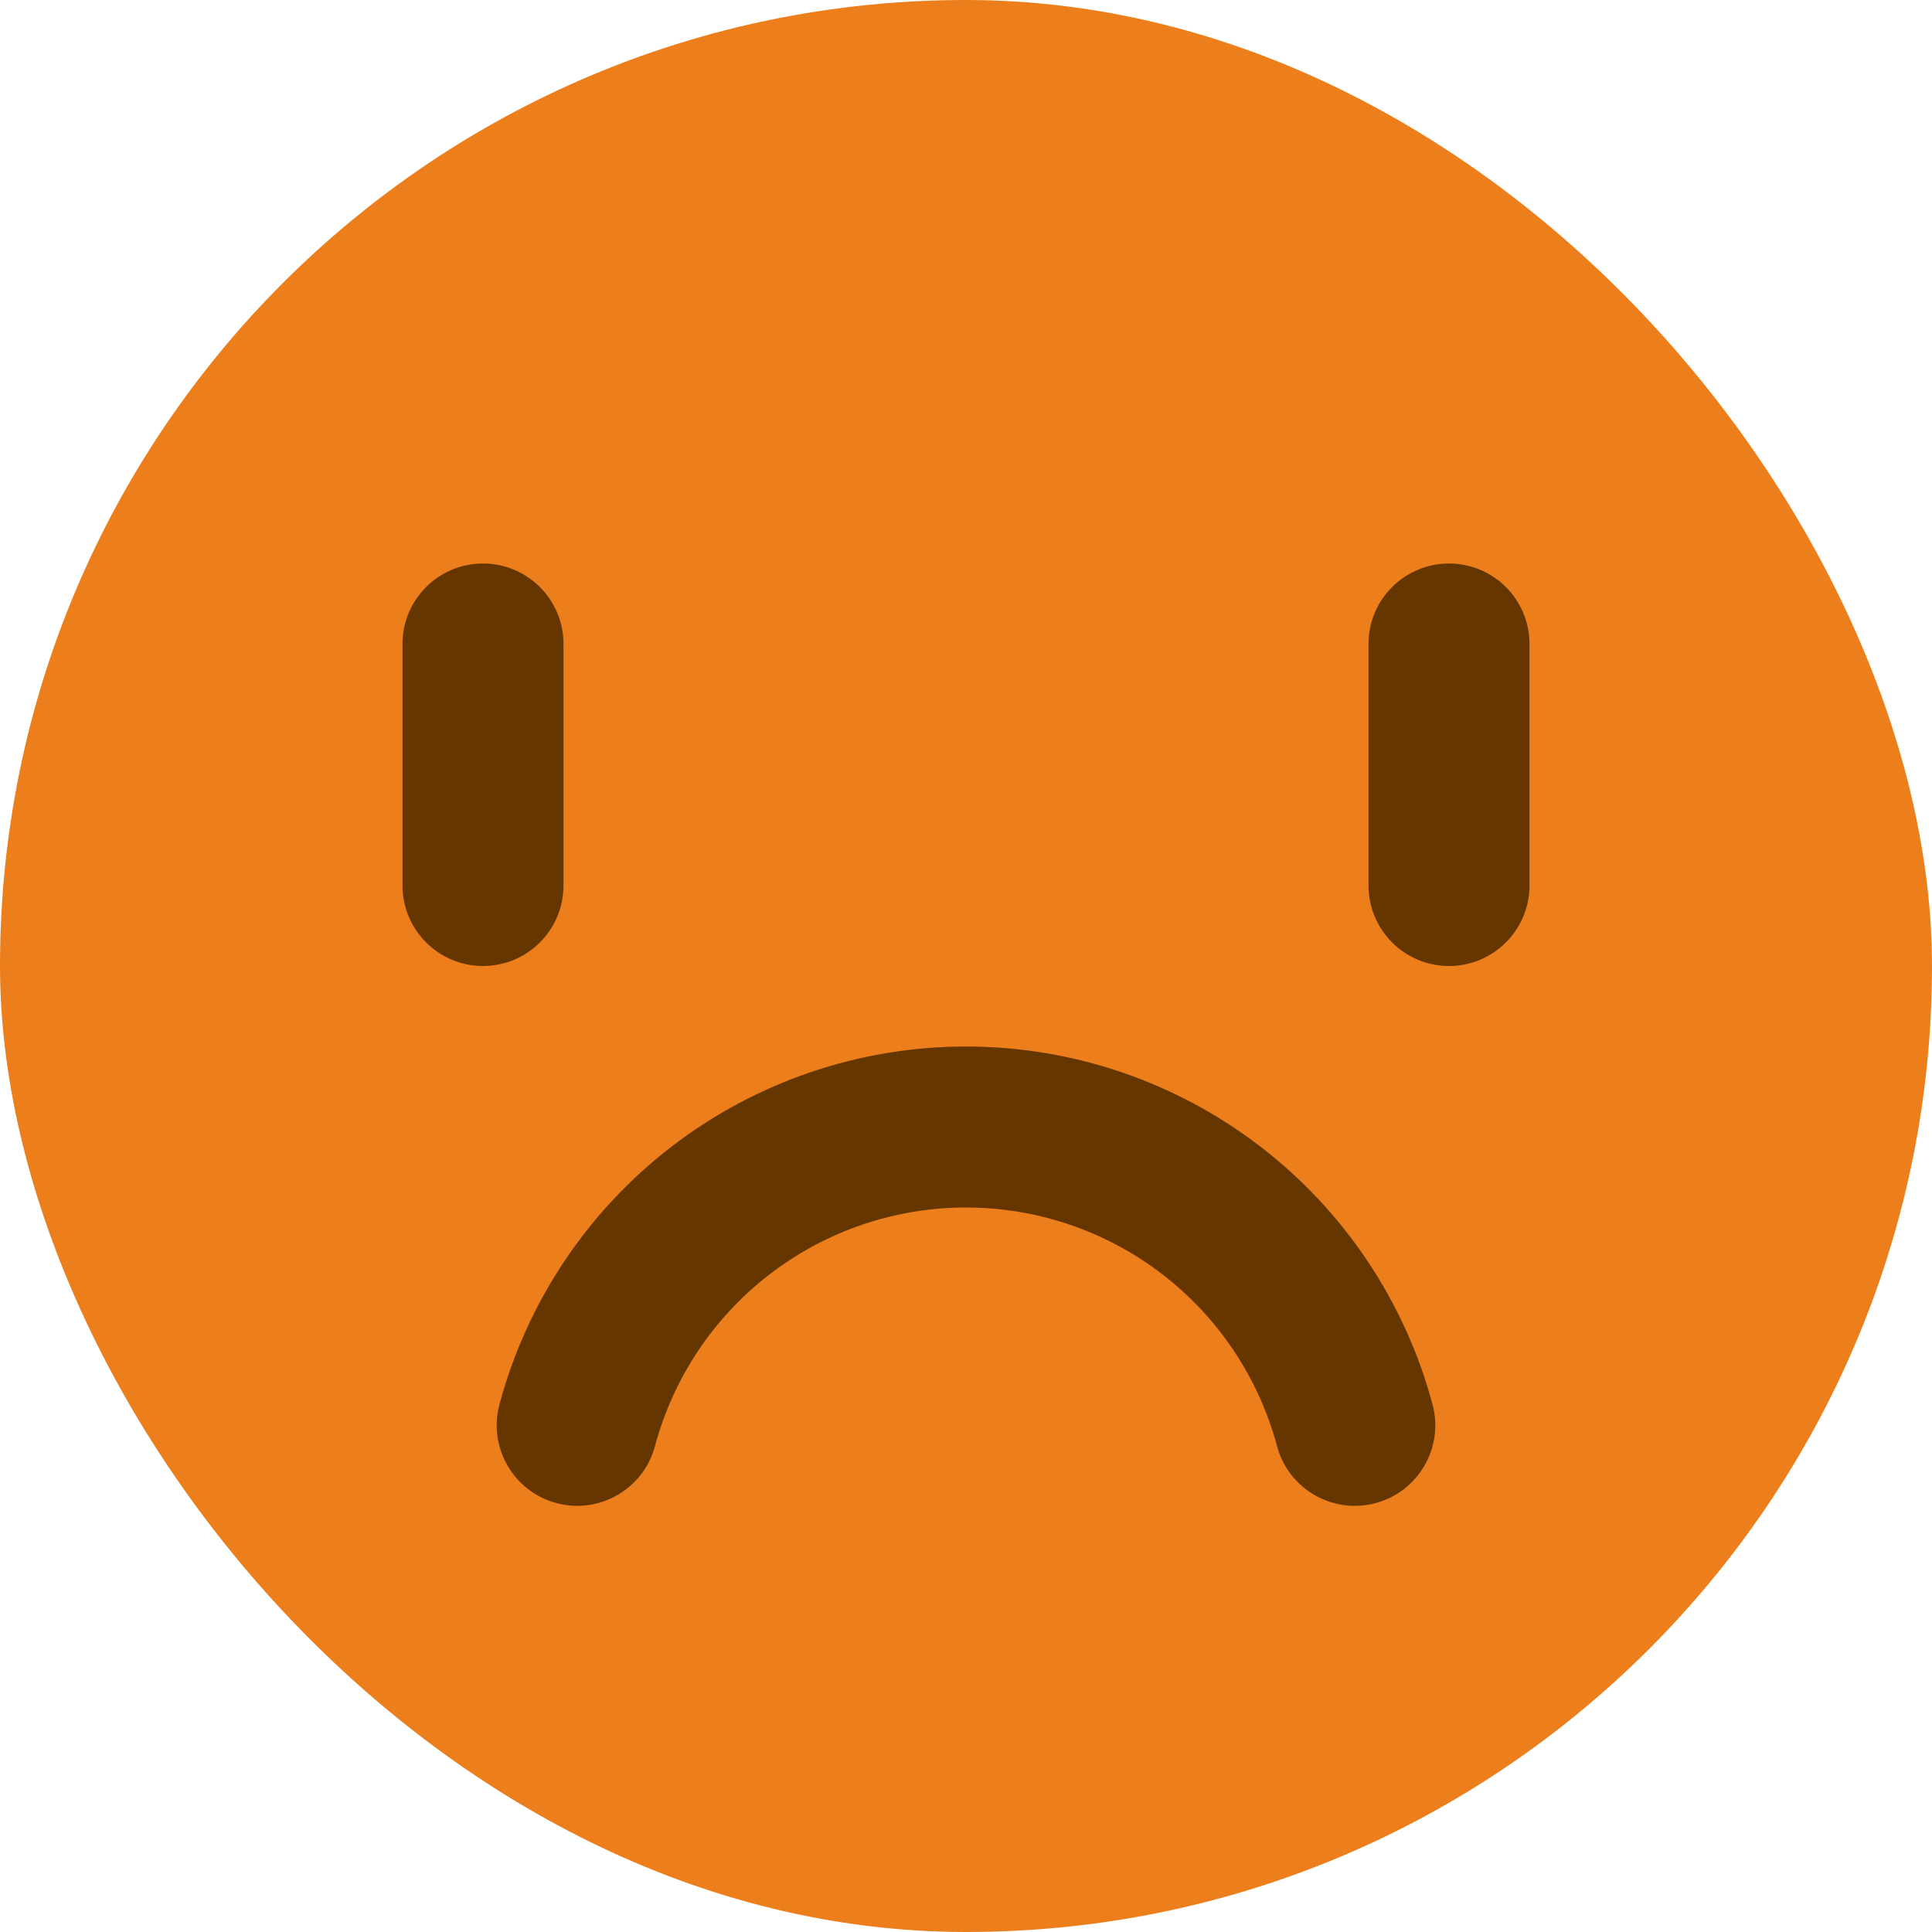 <svg width="120" height="120" viewBox="0 0 120 120" fill="none" xmlns="http://www.w3.org/2000/svg">
<rect width="120" height="120" rx="60" fill="#ED7E1C"/>
<path fill-rule="evenodd" clip-rule="evenodd" d="M41.737 71.199C46.977 67.179 53.396 65 60 65C66.604 65 73.023 67.179 78.263 71.199C83.502 75.22 87.269 80.856 88.978 87.235C89.692 89.903 88.109 92.644 85.442 93.359C82.775 94.074 80.033 92.491 79.319 89.824C78.179 85.571 75.668 81.813 72.175 79.133C68.682 76.453 64.403 75 60 75C55.597 75 51.318 76.453 47.825 79.133C44.332 81.813 41.821 85.571 40.681 89.824C39.967 92.491 37.225 94.074 34.558 93.359C31.89 92.644 30.308 89.903 31.022 87.235C32.731 80.856 36.498 75.22 41.737 71.199Z" fill="#663600"/>
<path fill-rule="evenodd" clip-rule="evenodd" d="M30 35C32.761 35 35 37.239 35 40V55C35 57.761 32.761 60 30 60C27.239 60 25 57.761 25 55V40C25 37.239 27.239 35 30 35Z" fill="#663600"/>
<path fill-rule="evenodd" clip-rule="evenodd" d="M90 35C92.761 35 95 37.239 95 40V55C95 57.761 92.761 60 90 60C87.239 60 85 57.761 85 55V40C85 37.239 87.239 35 90 35Z" fill="#663600"/>
</svg>
